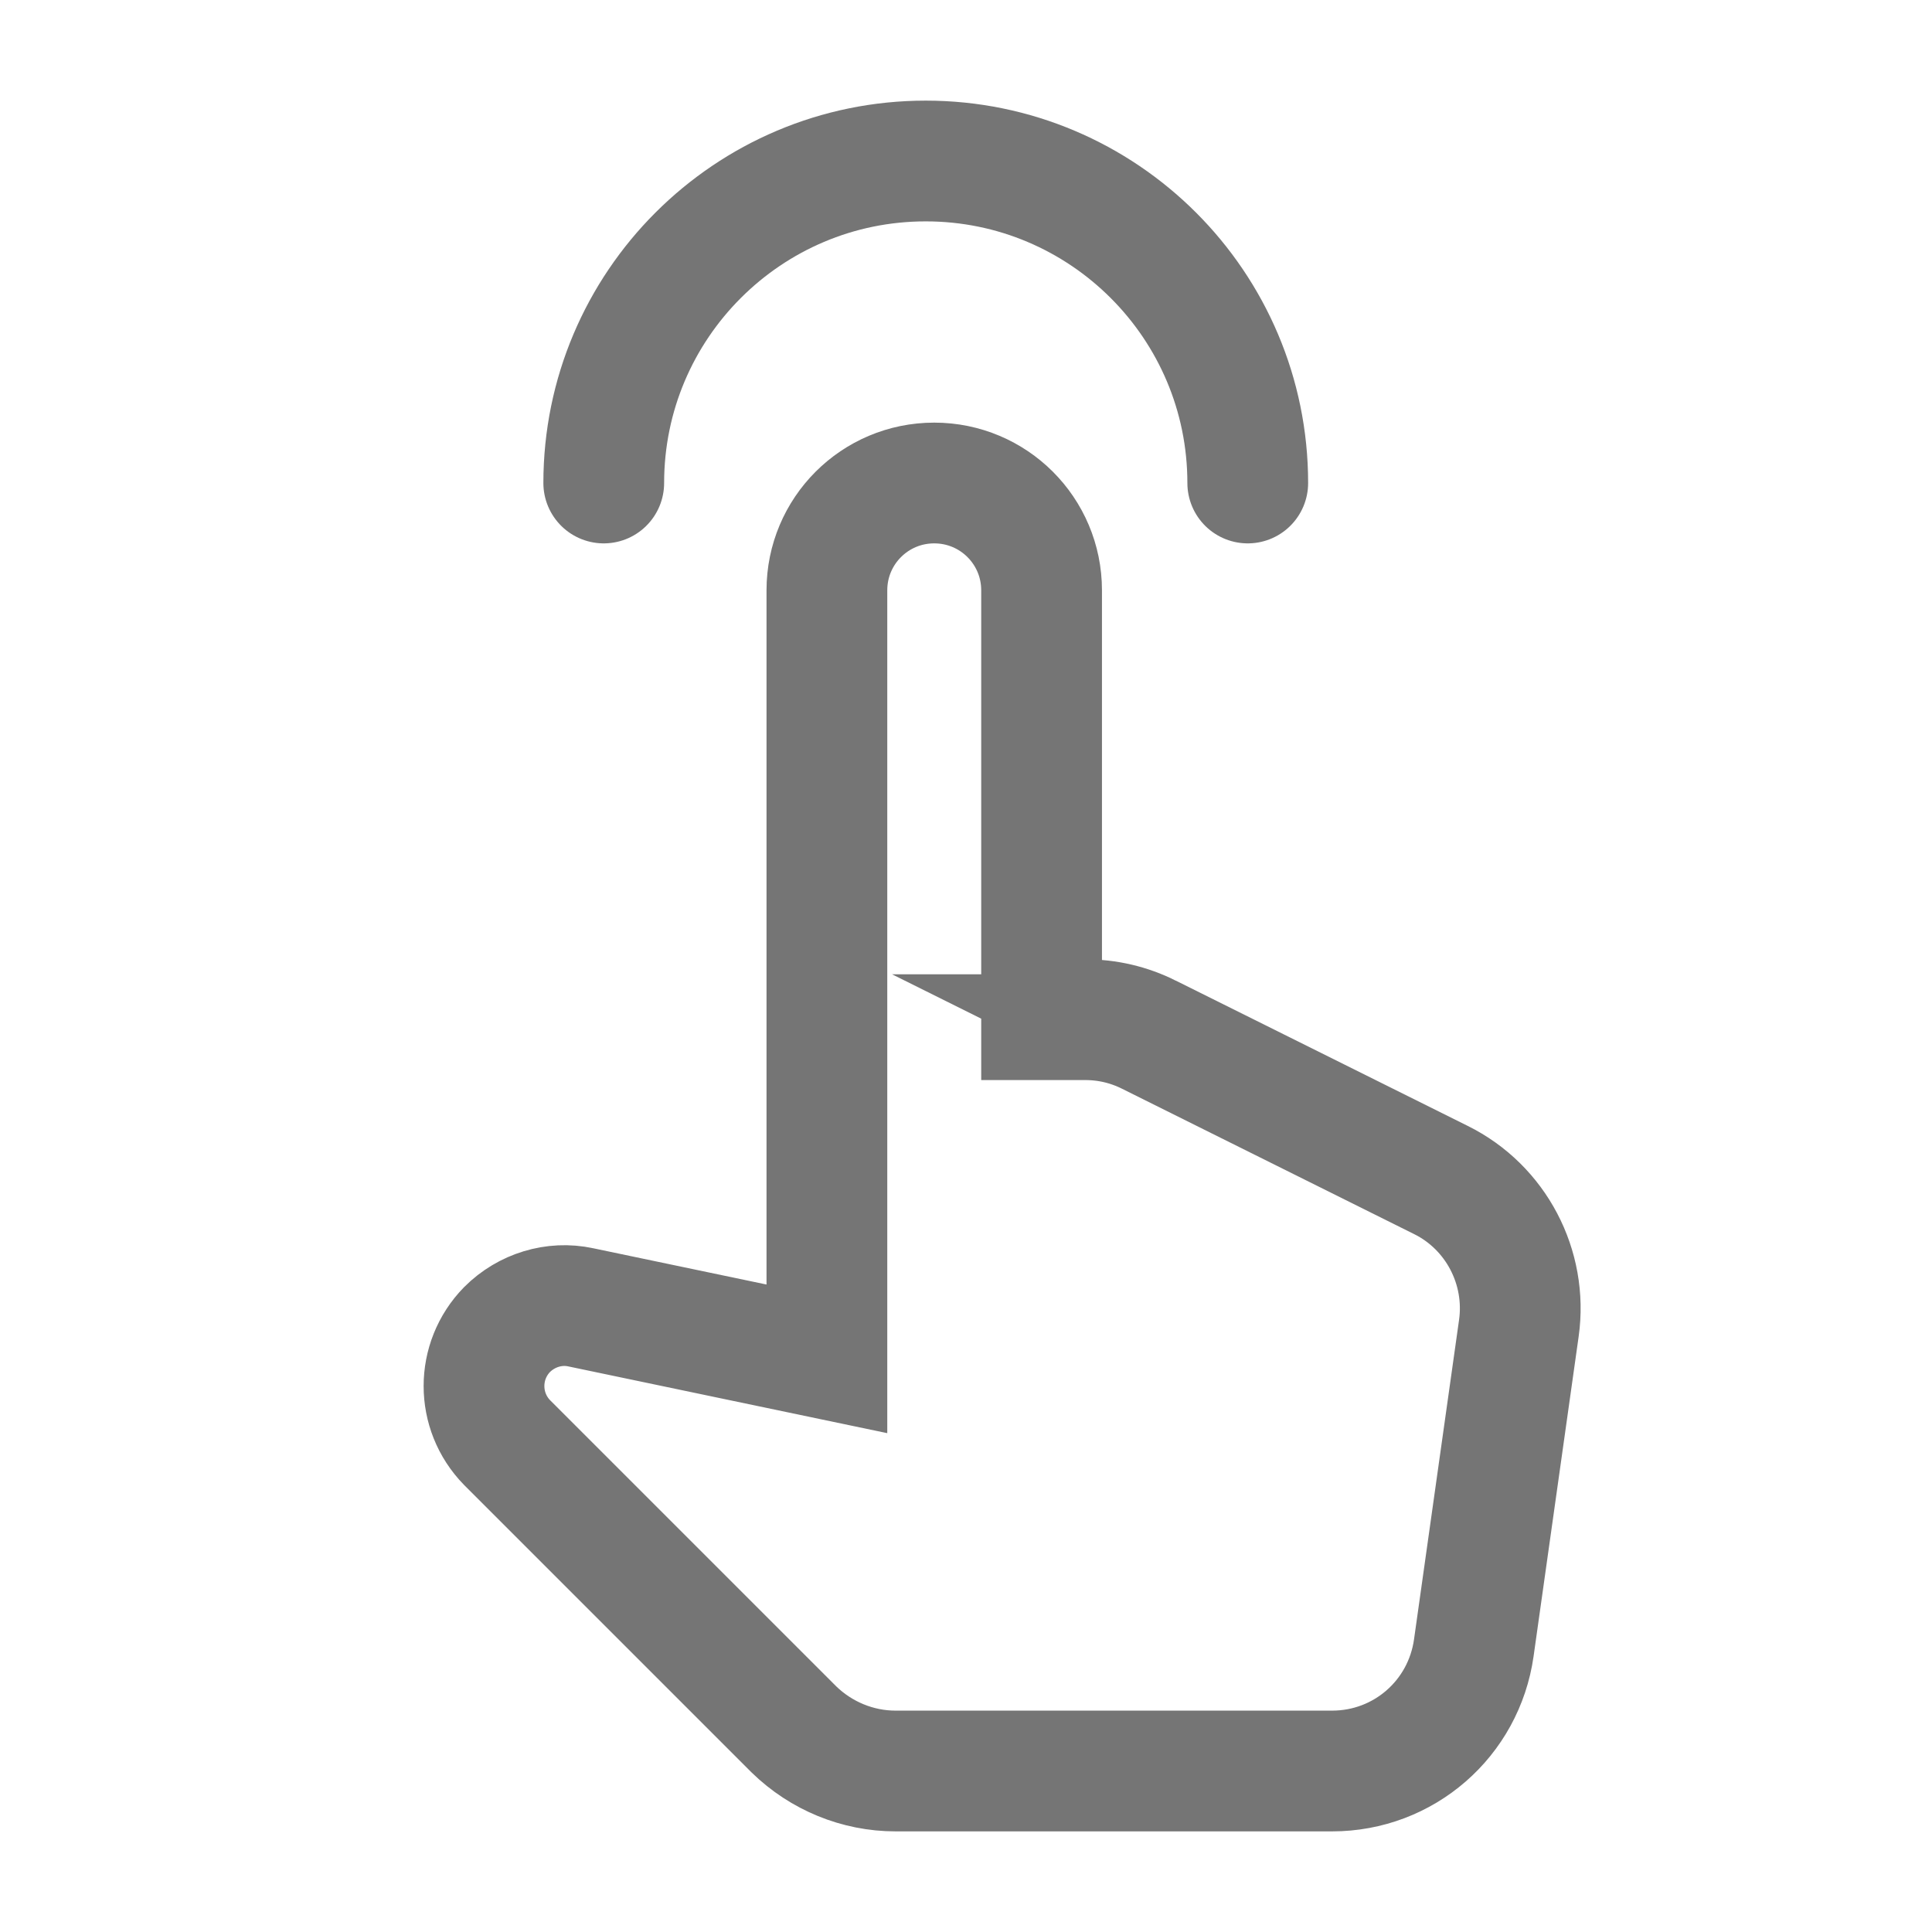 <svg xmlns="http://www.w3.org/2000/svg" fill-rule="evenodd" stroke-linecap="round" stroke-miterlimit="10" clip-rule="evenodd" viewBox="0 0 24 24">
  <path
  fill="none"
  stroke="#757575"
  stroke-width="1.5"
  d="M14.272 12.853c-.249-.124-.515-.186-.791-.186h-.542V7.333c0-.737-.596-1.333-1.334-1.333-.737 
  0-1.333.596-1.333 1.333v9.547l-3.058-.64c-.329-.071-.675.036-.915.276-.382.391-.382 1.013 0 
  1.404l3.564 3.564c.338.329.791.516 1.262.516h5.423c.889 0 1.635-.649
  1.76-1.529l.56-3.973c.106-.756-.285-1.502-.969-1.84l-3.627-1.805z
  M7.5 6c0-2.208 1.792-4 4-4s4 1.792 4 4"/>
</svg>
